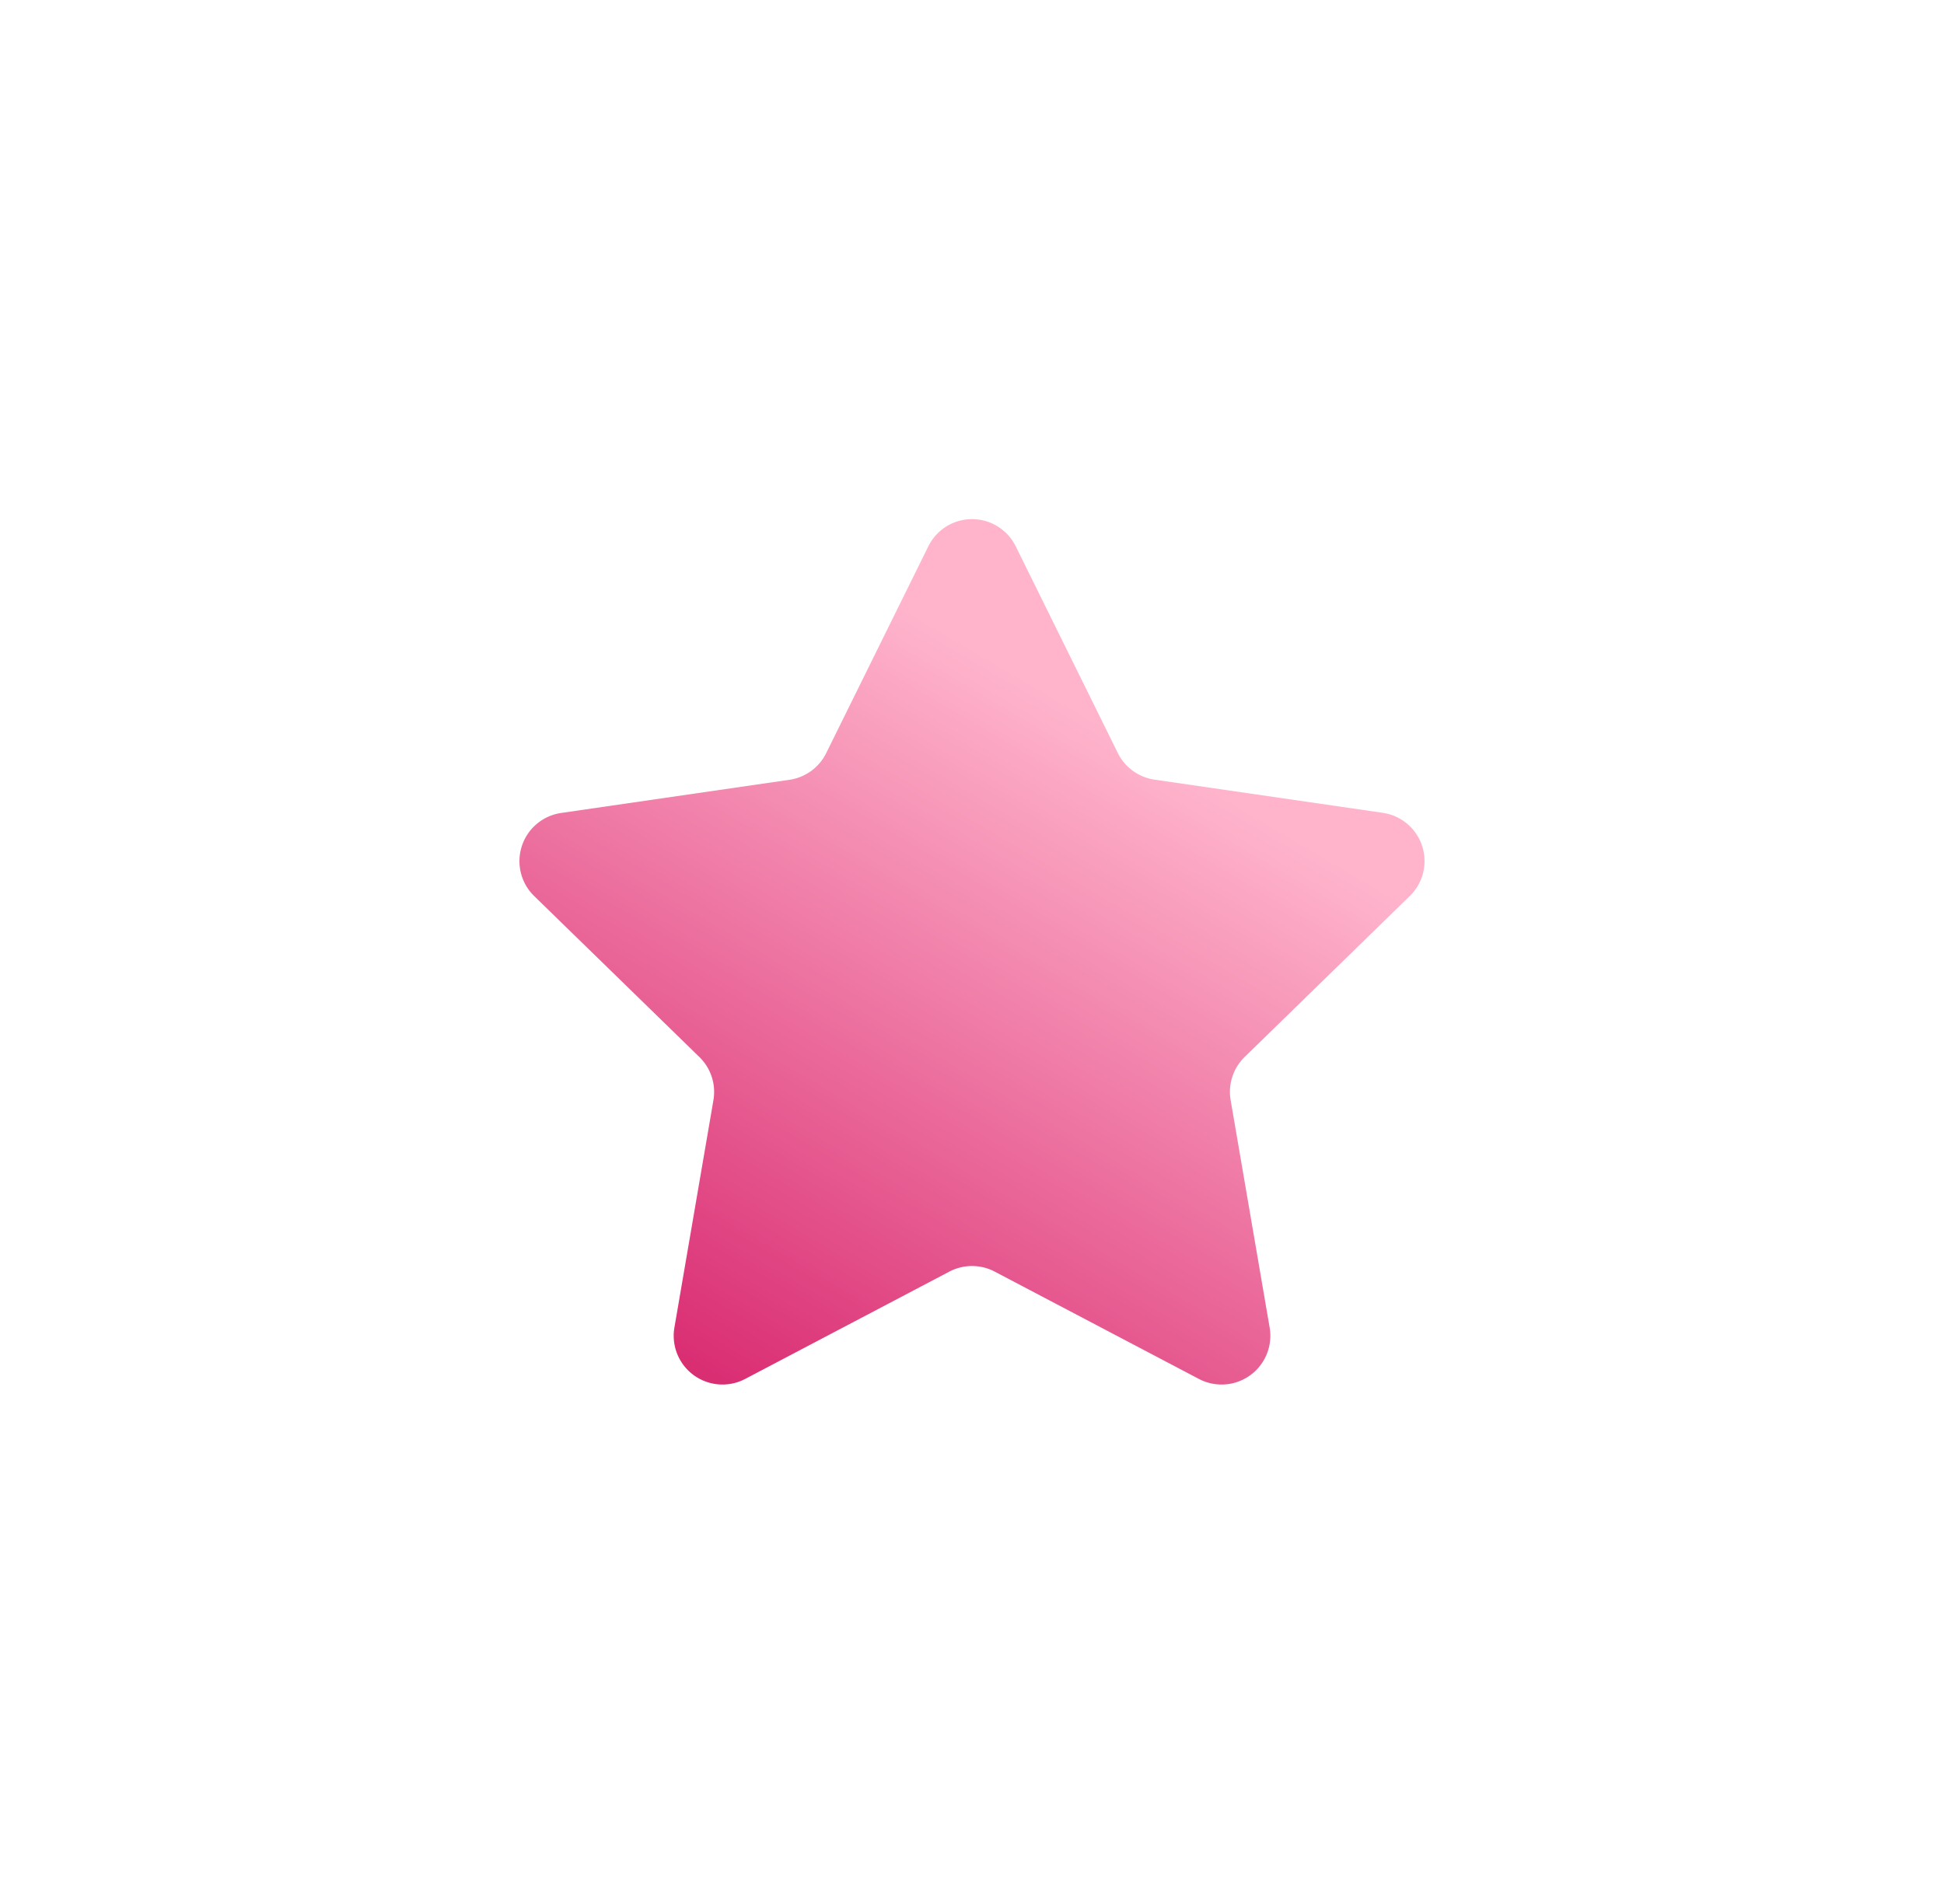 <svg xmlns="http://www.w3.org/2000/svg" xmlns:xlink="http://www.w3.org/1999/xlink" width="33.685" height="33" viewBox="0 0 33.685 33">
  <defs>
    <style>
      .cls-1 {
        fill: url(#linear-gradient);
      }

      .cls-2 {
        filter: url(#star);
      }
    </style>
    <linearGradient id="linear-gradient" x1="0.69" y1="0.264" x2="0.233" y2="1" gradientUnits="objectBoundingBox">
      <stop offset="0" stop-color="#ffb4cc"/>
      <stop offset="1" stop-color="#da2e73"/>
    </linearGradient>
    <filter id="star" x="0" y="0" width="33.685" height="33" filterUnits="userSpaceOnUse">
      <feOffset dy="3" input="SourceAlpha"/>
      <feGaussianBlur stdDeviation="3" result="blur"/>
      <feFlood flood-opacity="0.161"/>
      <feComposite operator="in" in2="blur"/>
      <feComposite in="SourceGraphic"/>
    </filter>
  </defs>
  <g class="cls-2" transform="matrix(1, 0, 0, 1, 0, 0)">
    <path id="star-2" data-name="star" class="cls-1" d="M8.6,1.518,10.369,5.1a.844.844,0,0,0,.636.462l3.956.575a.845.845,0,0,1,.468,1.441l-2.862,2.79a.845.845,0,0,0-.243.748L13,15.057a.845.845,0,0,1-1.226.891l-3.538-1.86a.846.846,0,0,0-.786,0l-3.538,1.86a.845.845,0,0,1-1.226-.891l.676-3.94a.845.845,0,0,0-.243-.748L.257,7.58A.844.844,0,0,1,.725,6.139l3.956-.575A.844.844,0,0,0,5.317,5.1L7.086,1.518A.844.844,0,0,1,8.6,1.518Z" transform="translate(9 4.95)"/>
  </g>
</svg>
